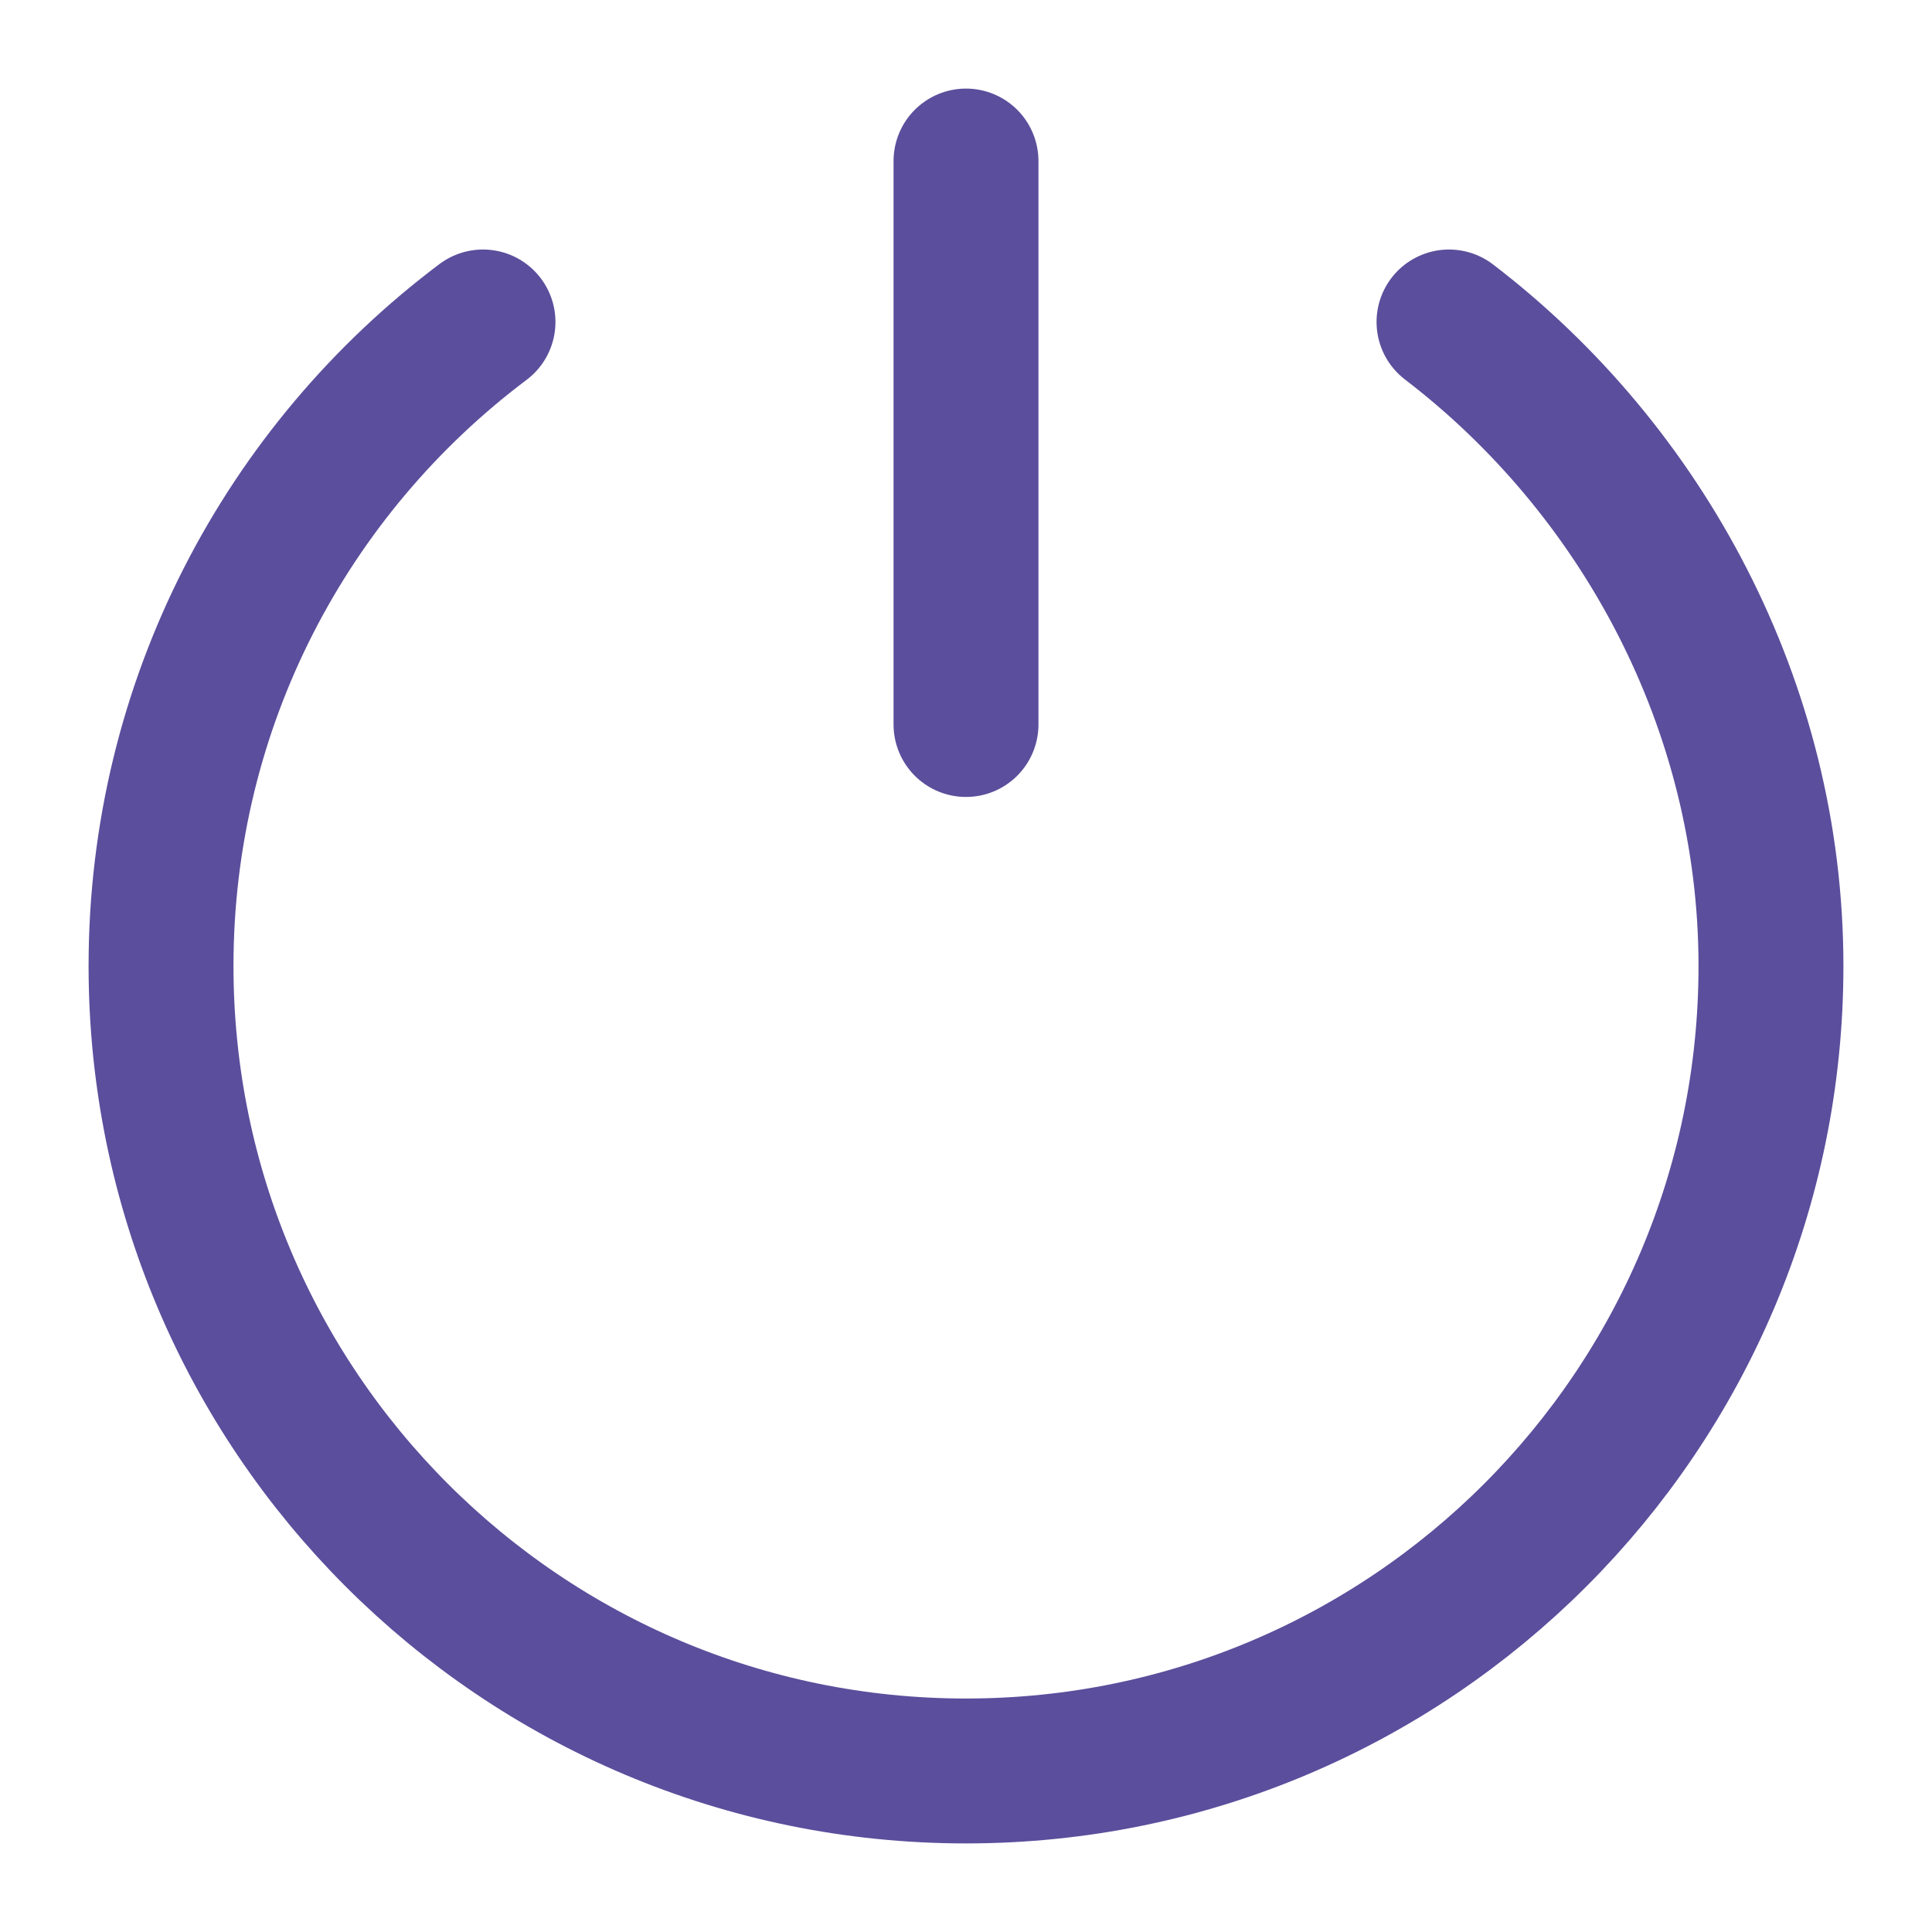 <svg xmlns="http://www.w3.org/2000/svg" width="20" height="20" viewBox="0 0 20 20" fill="none">
<path d="M15 3.333C16.992 4.856 18.333 7.299 18.333 10C18.333 14.602 14.602 18.333 10 18.333C5.398 18.333 1.667 14.602 1.667 10C1.667 7.274 2.976 4.854 5 3.333M10 1.667V7.5" stroke="#5b4e9c" stroke-width="1.5" stroke-linecap="round"/>
</svg>